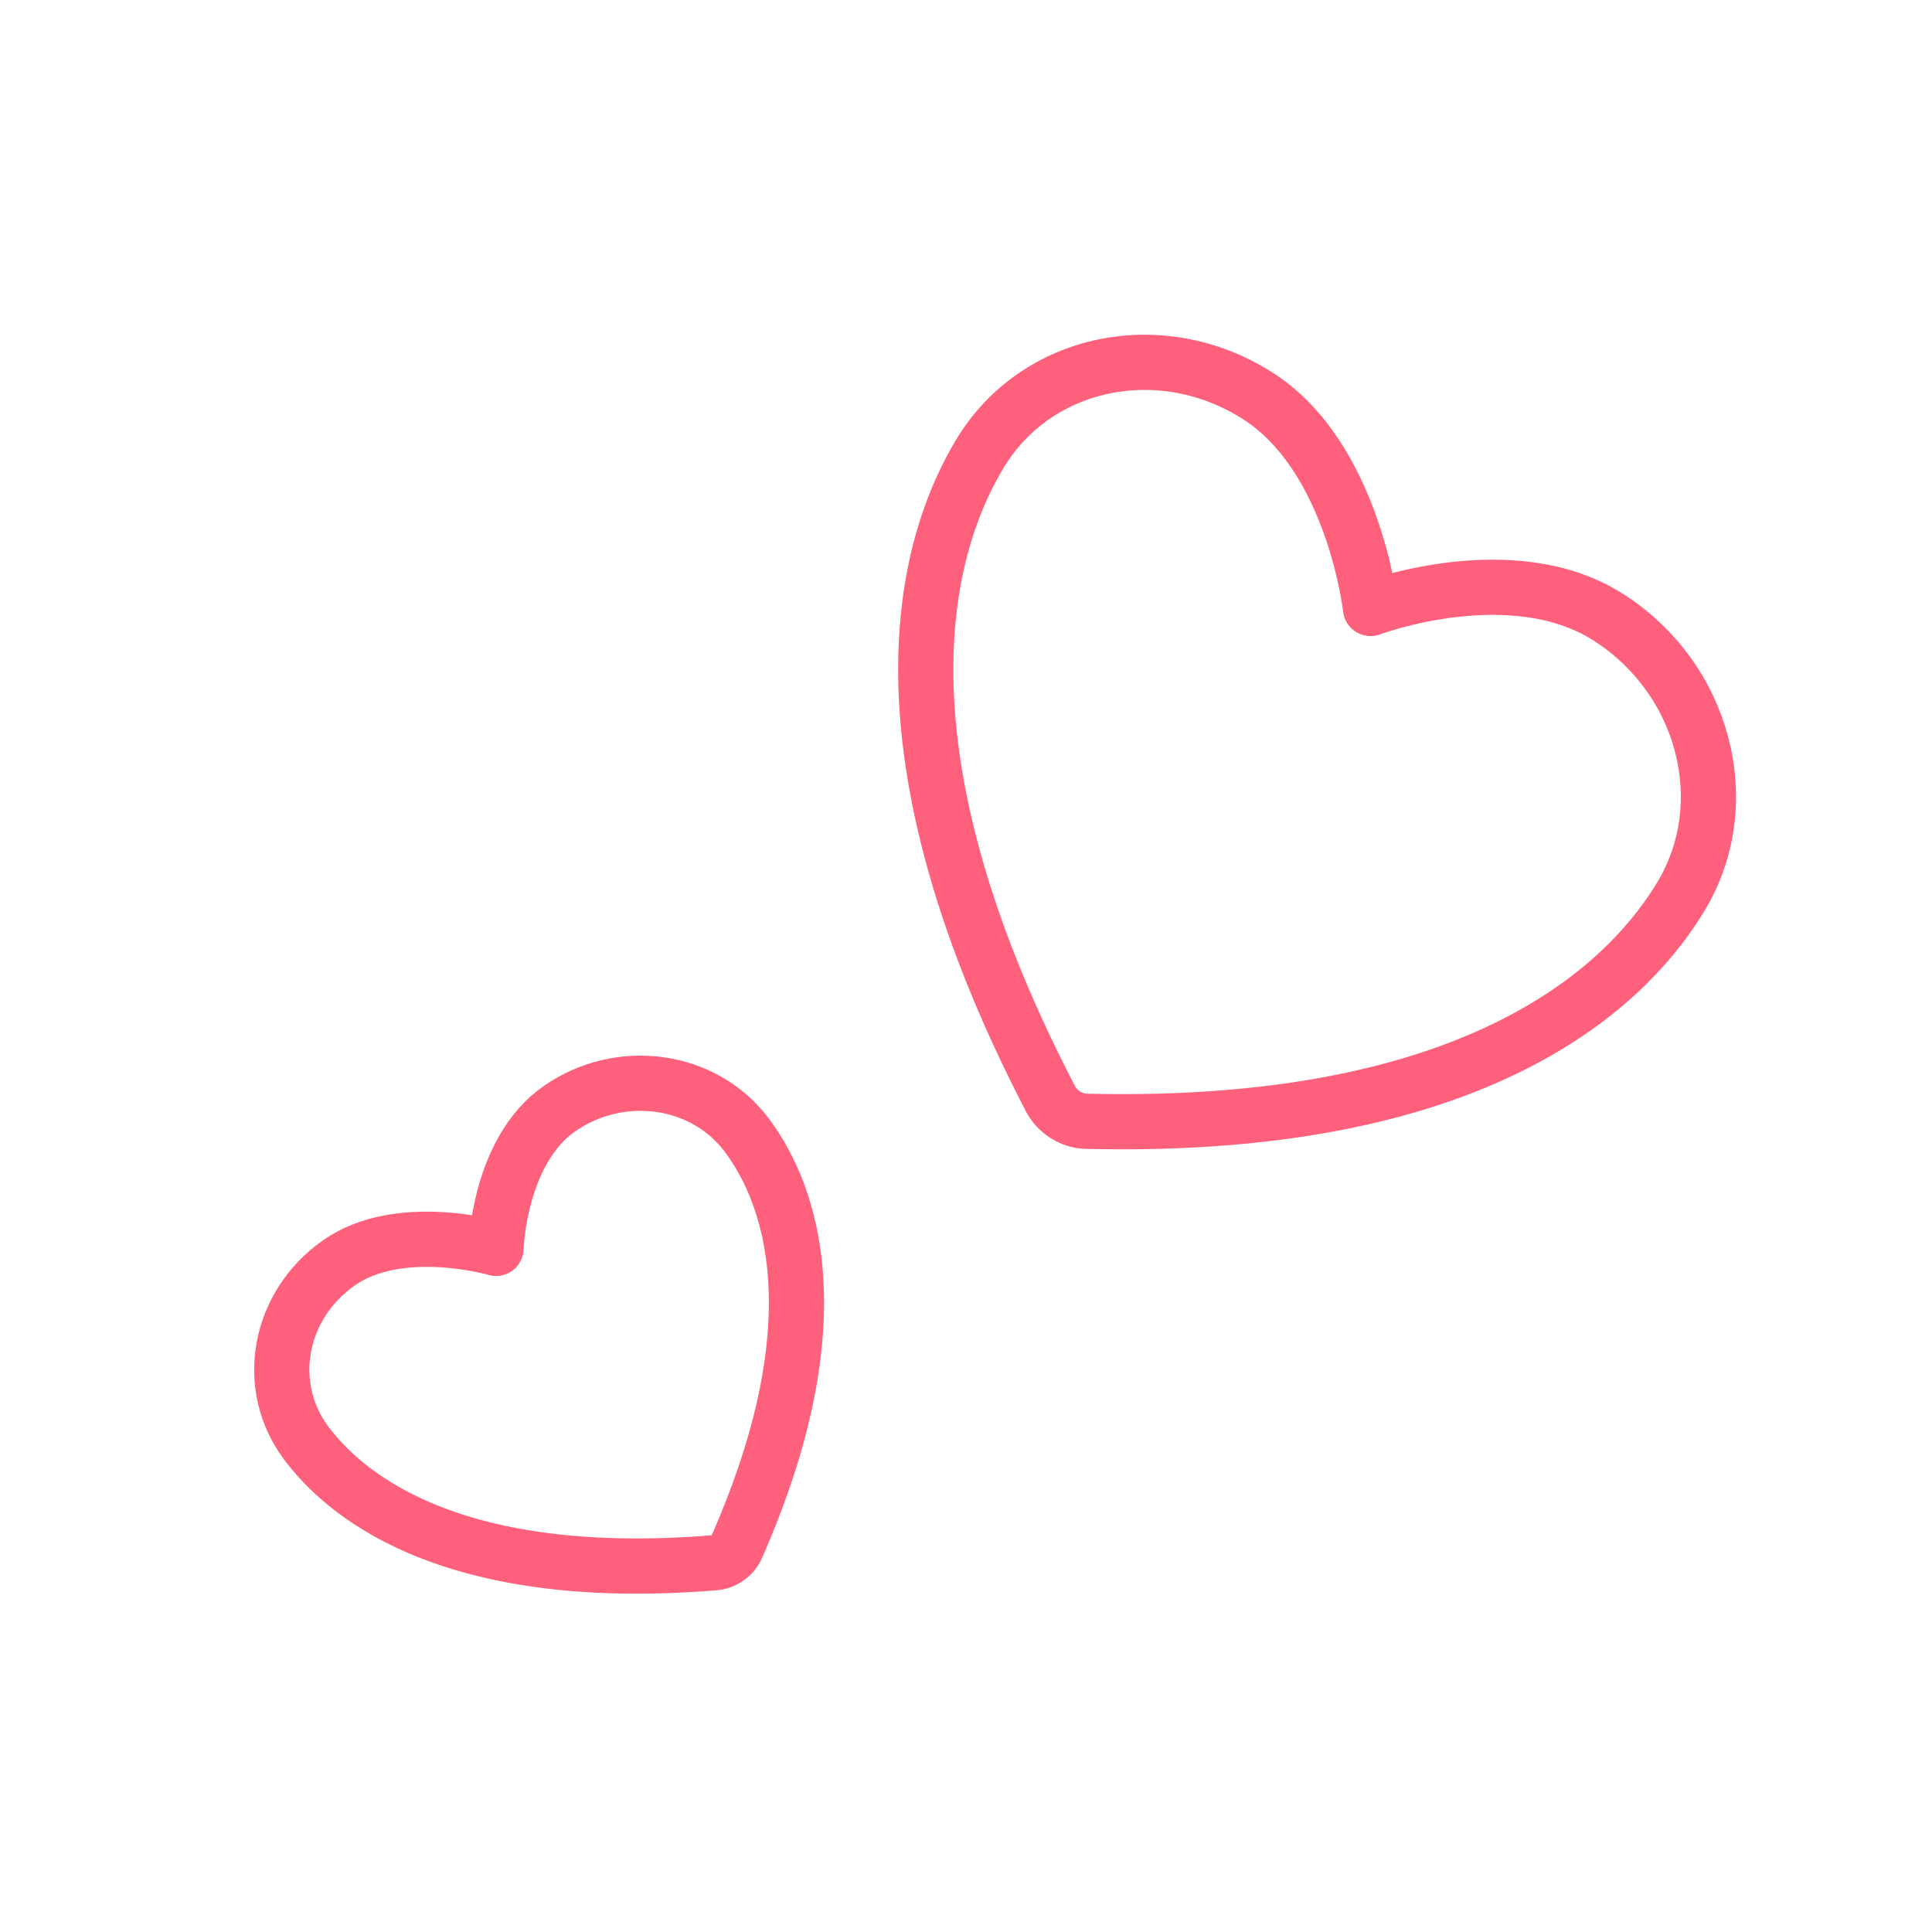 <svg width="70" height="70" viewBox="0 0 70 70" fill="none" xmlns="http://www.w3.org/2000/svg">
<g clip-path="url(#clip0_80_186)">
<path d="M58.244 22.346C61.75 24.561 62.942 29.098 60.904 32.479C59.258 35.209 54.243 40.985 39.357 40.626C39.091 40.618 38.83 40.537 38.6 40.392C38.371 40.248 38.183 40.044 38.057 39.804C31.066 26.347 33.859 19.167 35.504 16.437C37.542 13.056 42.037 12.111 45.544 14.325C49.05 16.54 49.657 22.046 49.657 22.046C49.657 22.046 54.737 20.132 58.244 22.346Z" stroke="#FF607B" stroke-width="2" stroke-linecap="round" stroke-linejoin="round"/>
</g>
<g clip-path="url(#clip1_80_186)">
<path d="M20.265 40.173C22.468 38.633 25.509 39.059 27.056 41.127C28.304 42.795 30.57 47.244 26.691 56.052C26.621 56.209 26.508 56.346 26.364 56.446C26.22 56.547 26.05 56.608 25.874 56.623C16.004 57.425 12.342 53.952 11.094 52.284C9.547 50.217 10.08 47.292 12.284 45.752C14.487 44.212 17.972 45.231 17.972 45.231C17.972 45.231 18.061 41.714 20.265 40.173Z" stroke="#FF607B" stroke-width="2" stroke-linecap="round" stroke-linejoin="round"/>
</g>
<defs>
<clipPath id="clip0_80_186">
<rect width="35.522" height="35.199" fill="white" transform="matrix(-0.858 -0.542 -0.508 0.843 69.37 24.25)"/>
</clipPath>
<clipPath id="clip1_80_186">
<rect width="23.009" height="23.03" fill="white" transform="matrix(-0.832 0.582 0.59 0.788 24.154 34)"/>
</clipPath>
</defs>
</svg>
